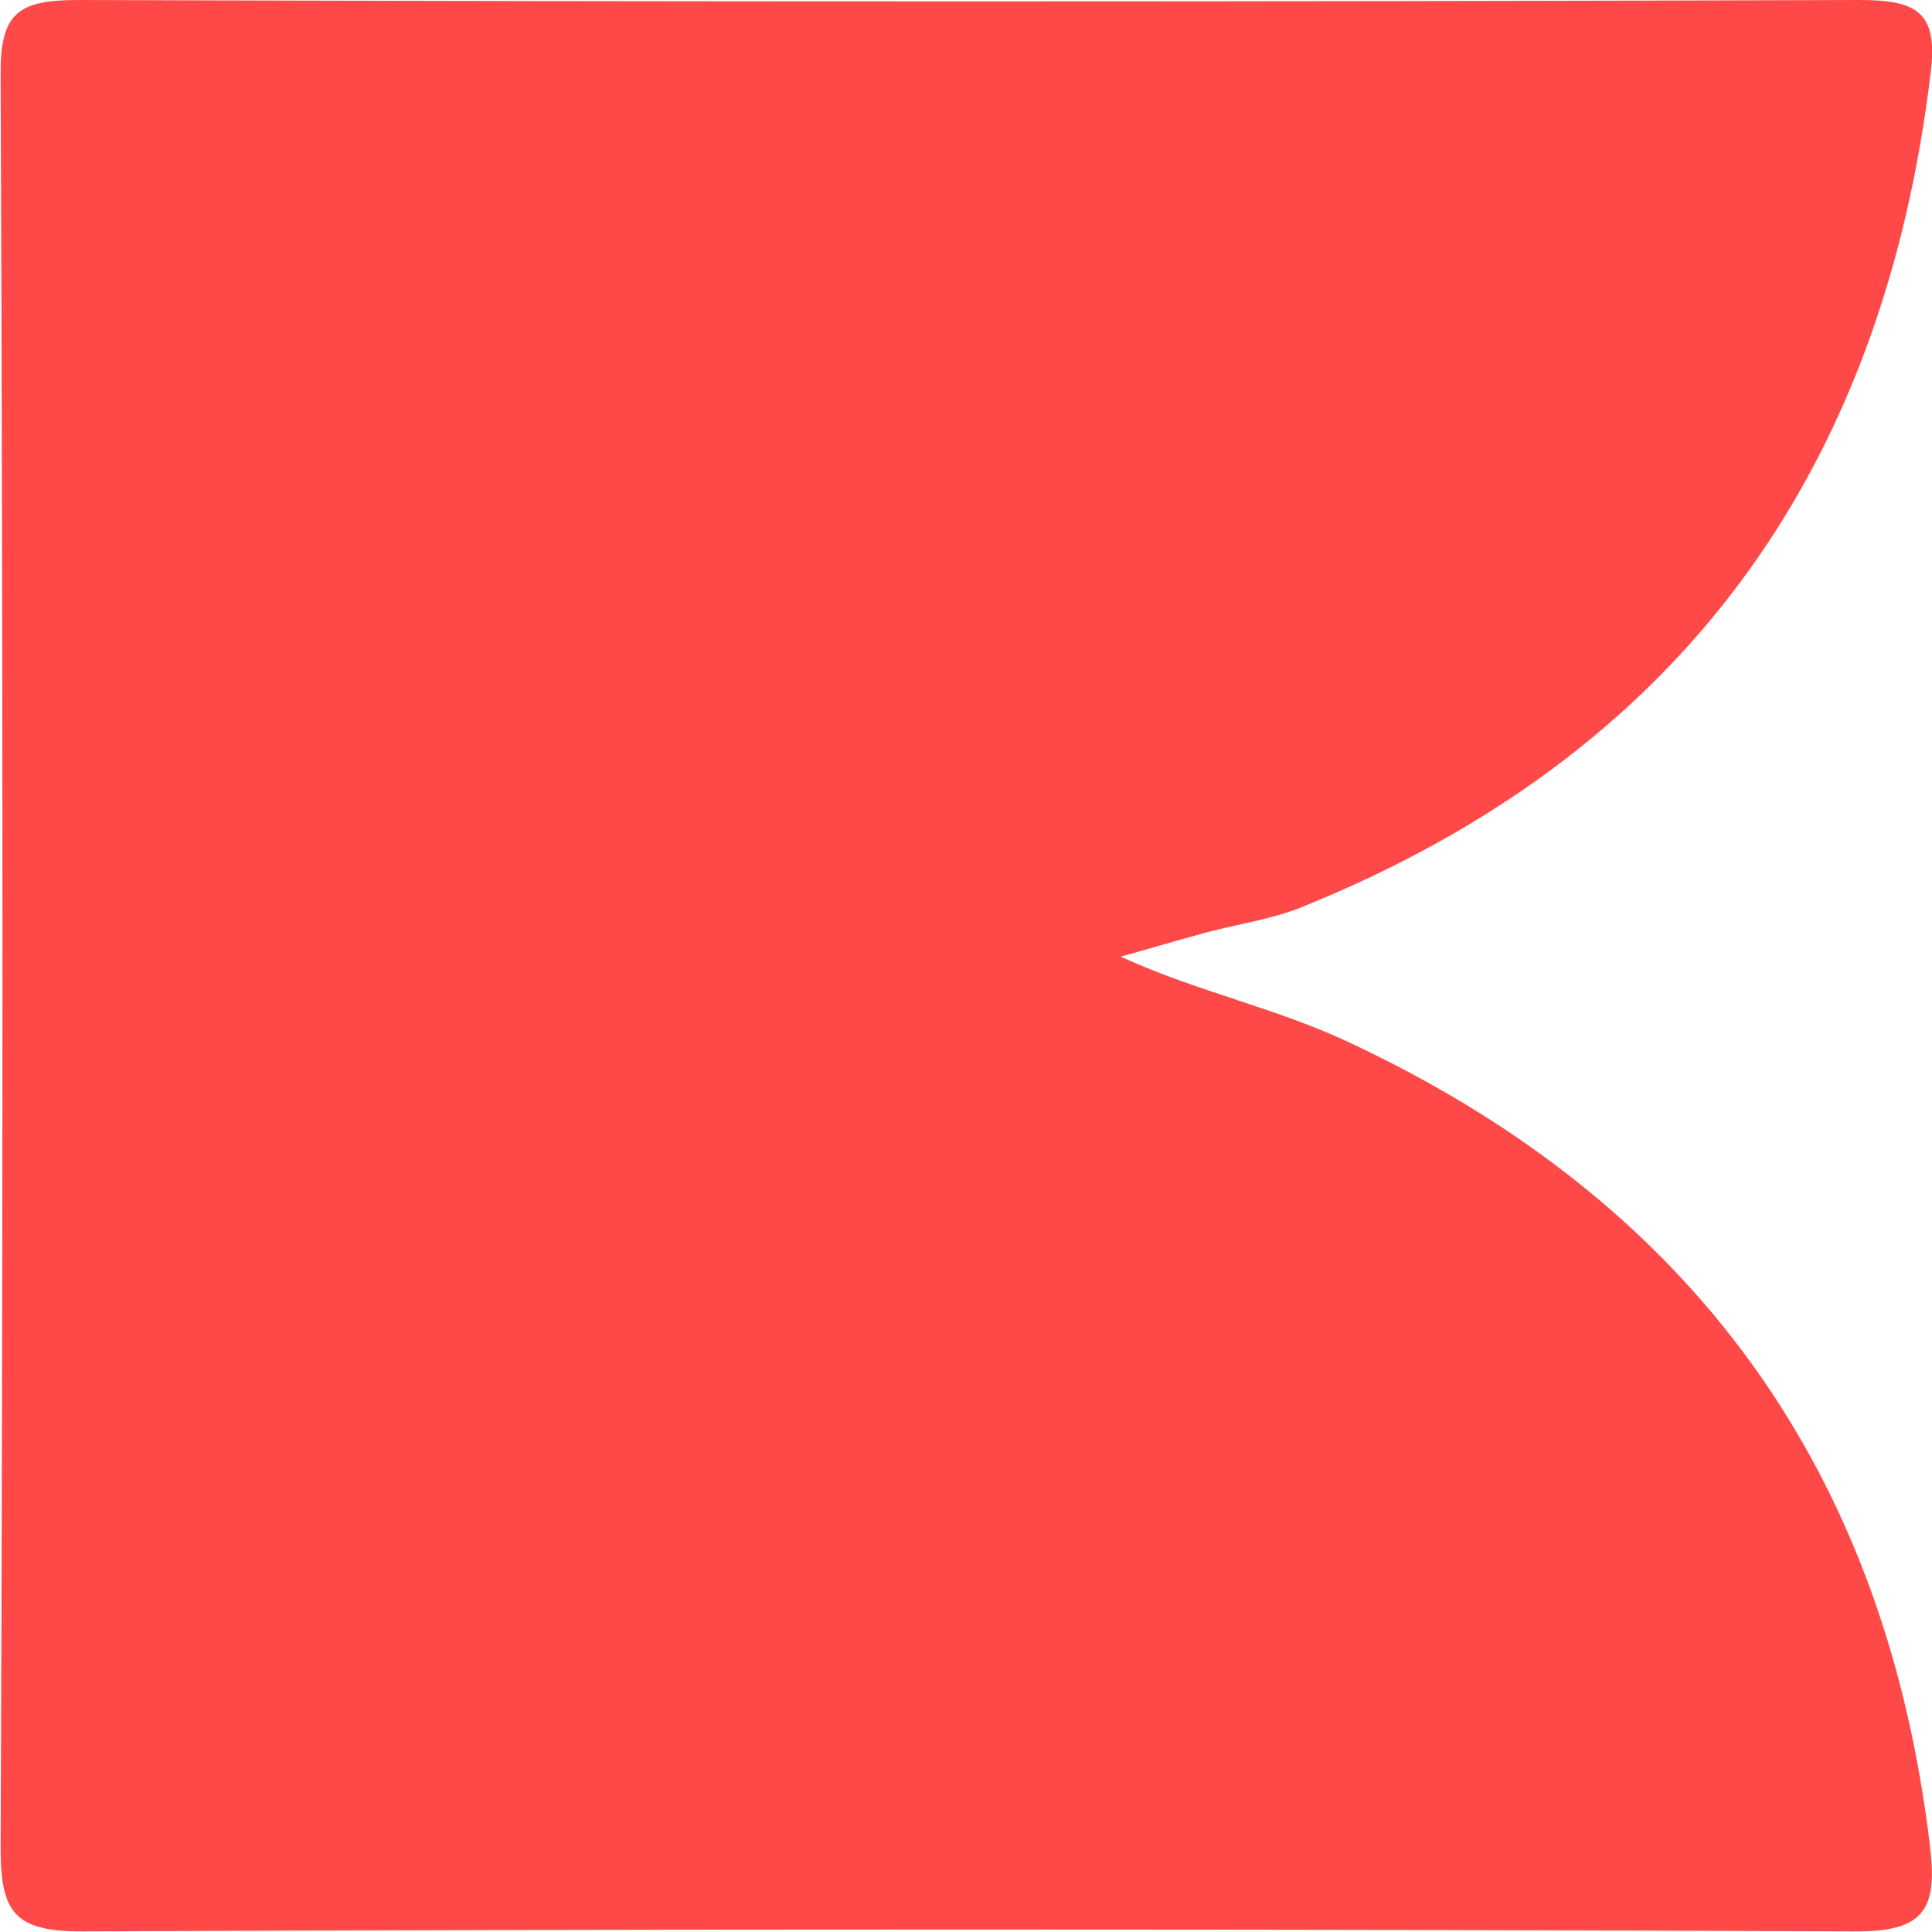<?xml version="1.0" encoding="utf-8"?>
<!-- Generator: Adobe Illustrator 27.6.1, SVG Export Plug-In . SVG Version: 6.00 Build 0)  -->
<svg version="1.1" id="Layer_1" xmlns="http://www.w3.org/2000/svg" xmlns:xlink="http://www.w3.org/1999/xlink" x="0px" y="0px"
	 viewBox="0 0 311 311" style="enable-background:new 0 0 311 311;" xml:space="preserve">
<style type="text/css">
	.st0{fill:#FF4949;}
</style>
<path class="st0" d="M180.4,154c12.5,5.7,25.2,8.3,37,13.9c55.2,25.9,86.2,69,93.3,129.5c1.2,10.1-1.1,13.6-12.2,13.5
	c-95.2-0.4-190.2-0.4-285.4,0c-10.8,0-13-3.1-13-13.4c0.4-95,0.4-190,0-285.2C0,2.2,2.7,0,12.6,0c95.6,0.3,191.1,0.3,286.7,0
	c9.1,0,12.7,1.8,11.5,11.6c-7.7,64.5-40.5,109.9-101.2,134.4c-4.9,2-10.2,2.7-15.4,4.1C189.7,151.3,185.1,152.7,180.4,154z"/>
</svg>
